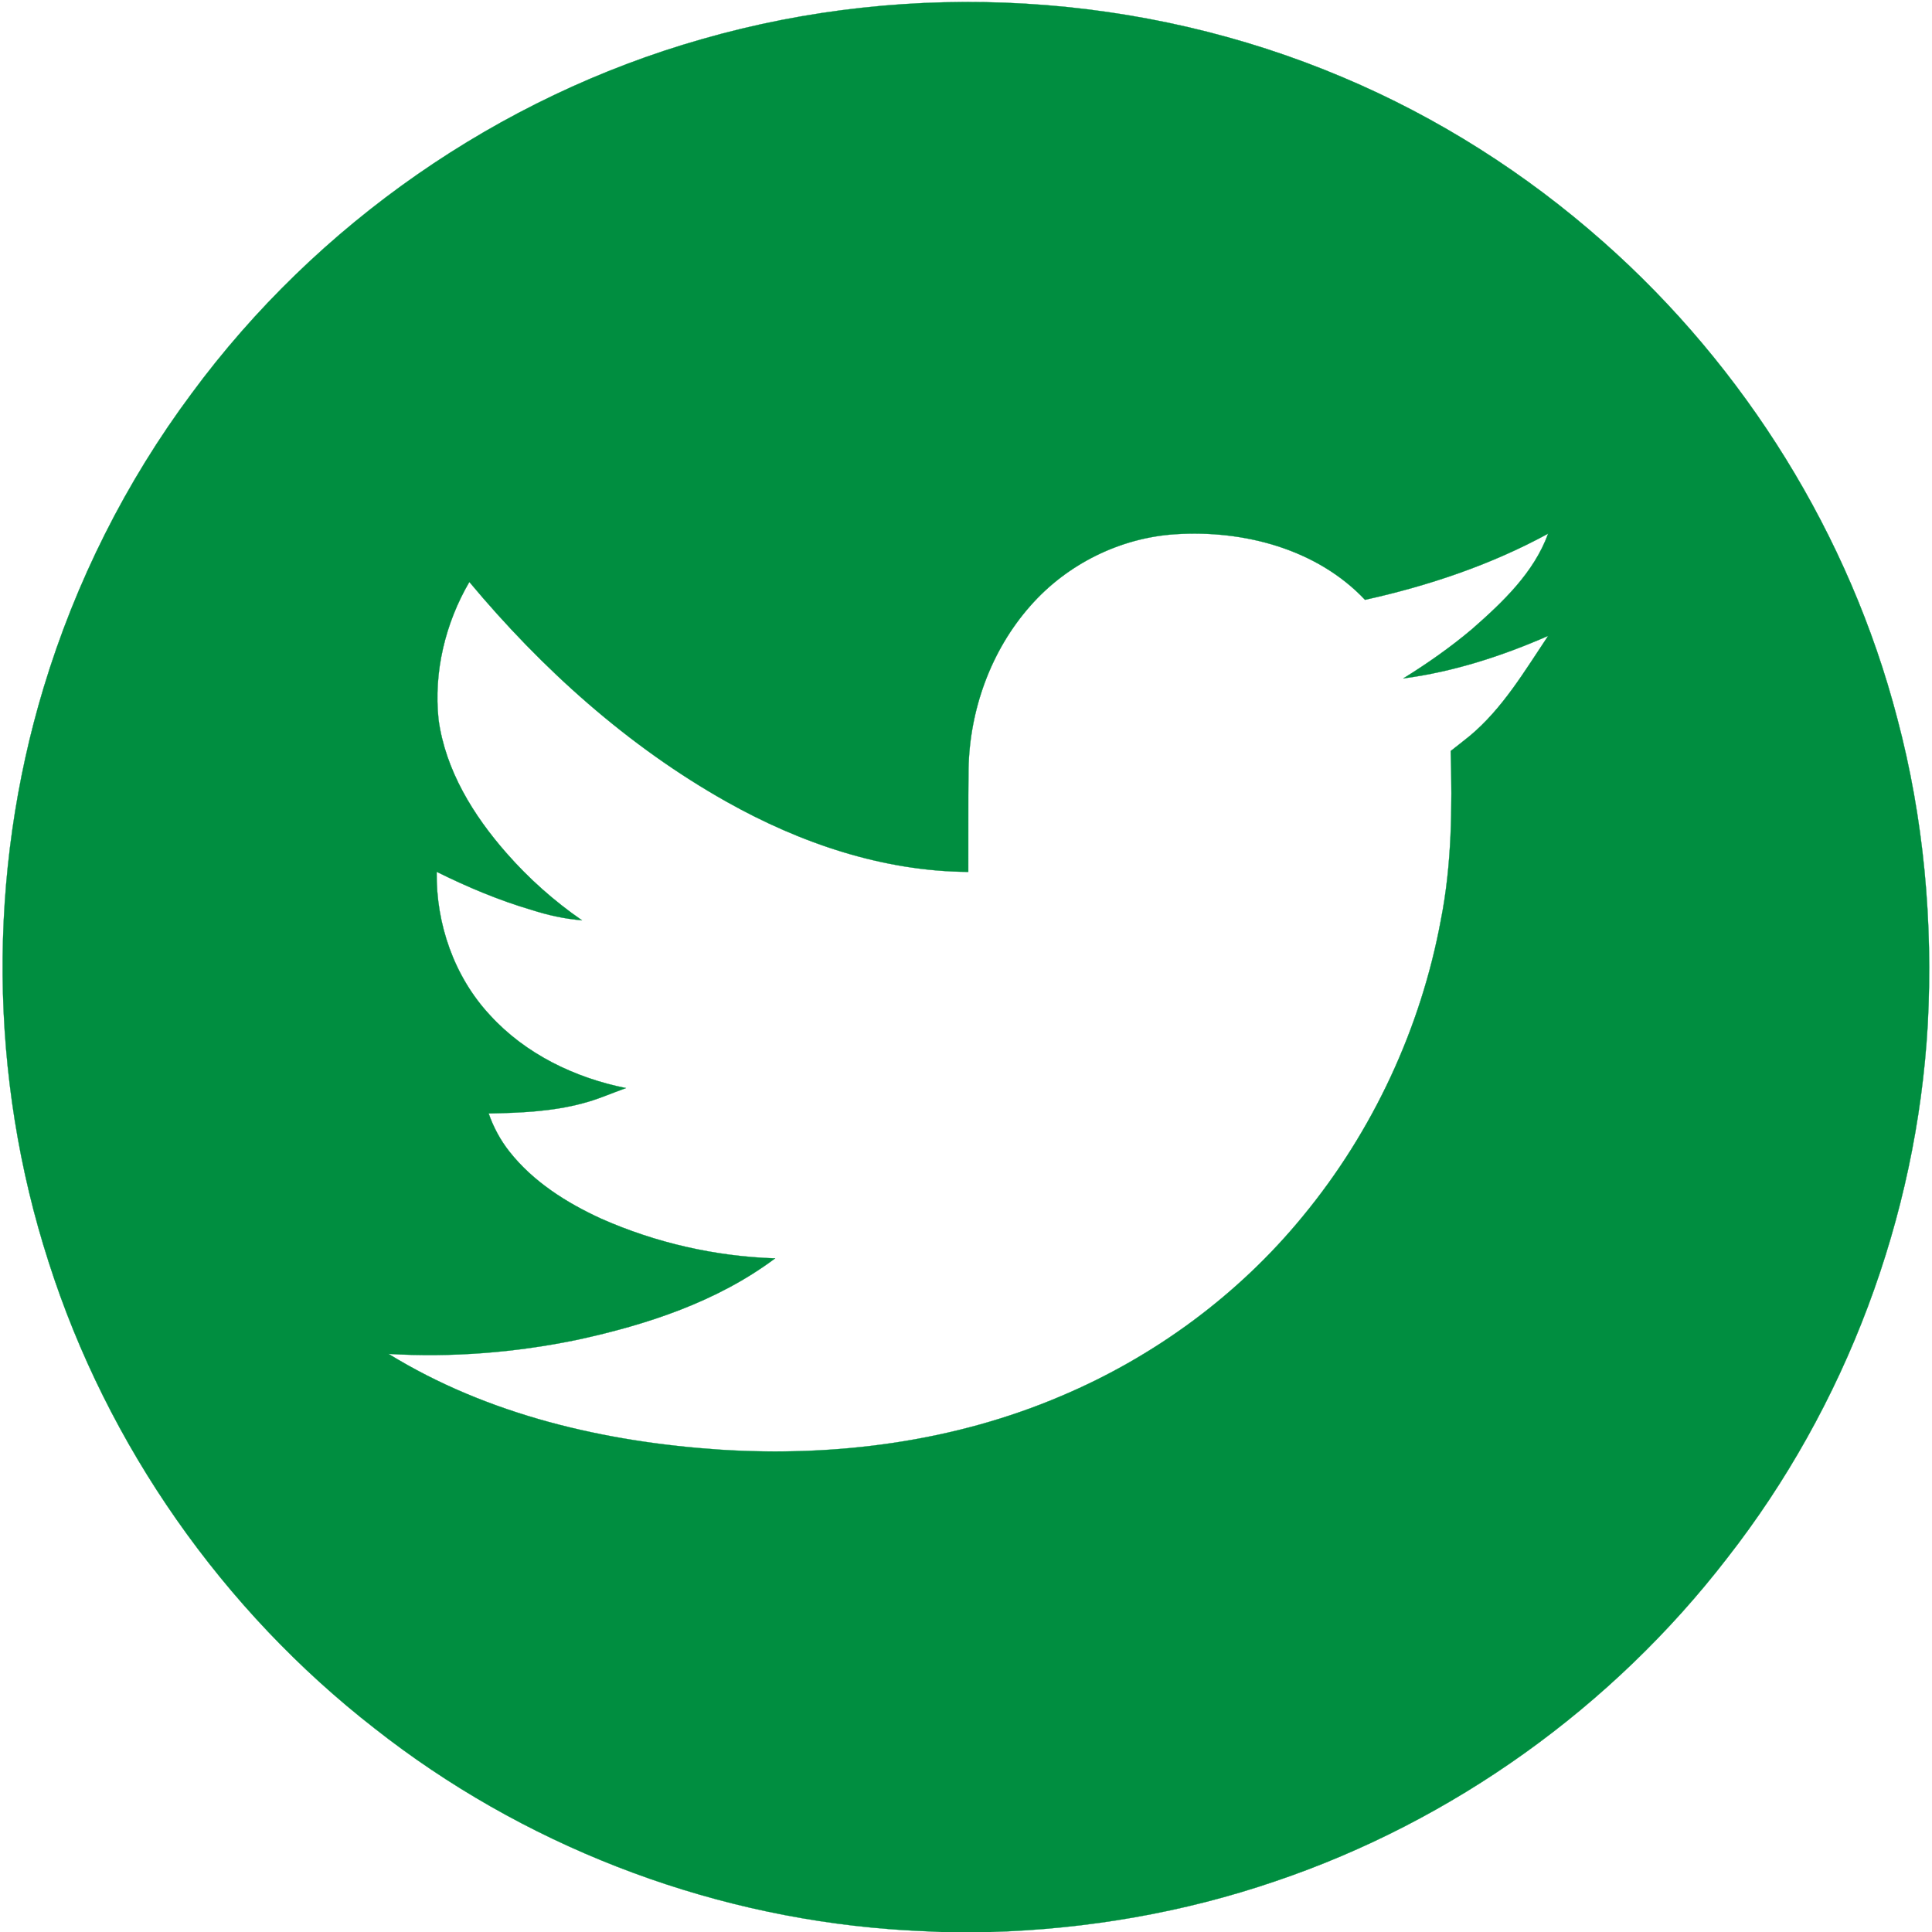 <?xml version="1.0" encoding="UTF-8" ?>
<!DOCTYPE svg PUBLIC "-//W3C//DTD SVG 1.1//EN" "http://www.w3.org/Graphics/SVG/1.1/DTD/svg11.dtd">
<svg width="756pt" height="756pt" viewBox="0 0 756 756" version="1.1" xmlns="http://www.w3.org/2000/svg">
<path fill="#008e40" stroke="#008e40" stroke-width="0.094" opacity="1.00" d=" M 274.61 15.34 C 356.72 -8.27 446.84 -3.07 525.53 30.29 C 562.71 45.96 597.19 67.92 627.38 94.66 C 682.92 143.74 723.75 209.41 742.43 281.20 C 752.76 320.15 756.46 360.75 754.33 400.97 C 750.03 476.36 722.33 550.24 675.81 609.73 C 630.92 667.94 568.64 712.63 498.97 736.16 C 463.08 748.43 425.30 754.88 387.42 756.00 L 368.56 756.00 C 361.68 755.66 354.79 755.42 347.93 754.86 C 275.03 749.23 204.04 721.57 146.60 676.34 C 87.15 630.10 42.00 565.69 19.07 493.93 C -4.35 421.46 -4.94 341.91 17.09 269.03 C 29.58 227.74 49.21 188.58 74.98 153.98 C 123.92 87.55 195.22 37.92 274.61 15.34 M 403.15 237.11 C 387.71 254.58 379.39 277.82 378.98 301.03 C 378.83 314.41 378.94 327.79 378.89 341.17 C 345.56 340.98 313.16 329.93 284.33 313.73 C 245.59 291.94 212.06 261.74 183.66 227.72 C 174.24 243.85 169.64 262.92 171.60 281.56 C 174.30 301.37 185.19 319.03 198.18 333.81 C 206.88 343.75 216.84 352.60 227.71 360.11 C 221.03 359.57 214.45 358.12 208.08 356.07 C 195.23 352.31 182.86 347.07 170.87 341.14 C 170.58 361.55 177.74 382.21 191.72 397.22 C 205.57 412.43 224.93 421.76 244.91 425.77 C 239.23 427.81 233.69 430.29 227.82 431.78 C 215.90 434.96 203.48 435.46 191.21 435.70 C 193.08 441.07 195.80 446.14 199.33 450.61 C 208.61 462.39 221.61 470.61 235.10 476.81 C 256.55 486.34 279.85 491.64 303.30 492.41 C 280.64 509.36 253.19 518.36 225.82 524.28 C 201.60 529.29 176.73 531.25 152.03 529.78 C 190.98 553.73 236.74 564.29 281.97 567.28 C 327.20 570.16 373.44 564.13 415.28 546.26 C 451.82 530.83 484.69 506.61 509.83 475.90 C 537.23 442.67 555.97 402.38 563.81 360.03 C 568.11 338.25 568.29 315.98 567.67 293.87 C 570.10 291.91 572.62 290.04 575.03 288.05 C 587.96 277.30 596.57 262.61 605.81 248.81 C 587.73 256.73 568.73 262.89 549.11 265.47 C 558.51 259.65 567.58 253.29 576.04 246.15 C 588.01 235.65 600.22 224.12 605.80 208.81 C 583.42 221.02 558.98 229.22 534.14 234.71 C 515.32 214.79 486.67 207.32 459.97 209.04 C 438.30 210.40 417.45 220.79 403.15 237.11 Z" />
</svg>
